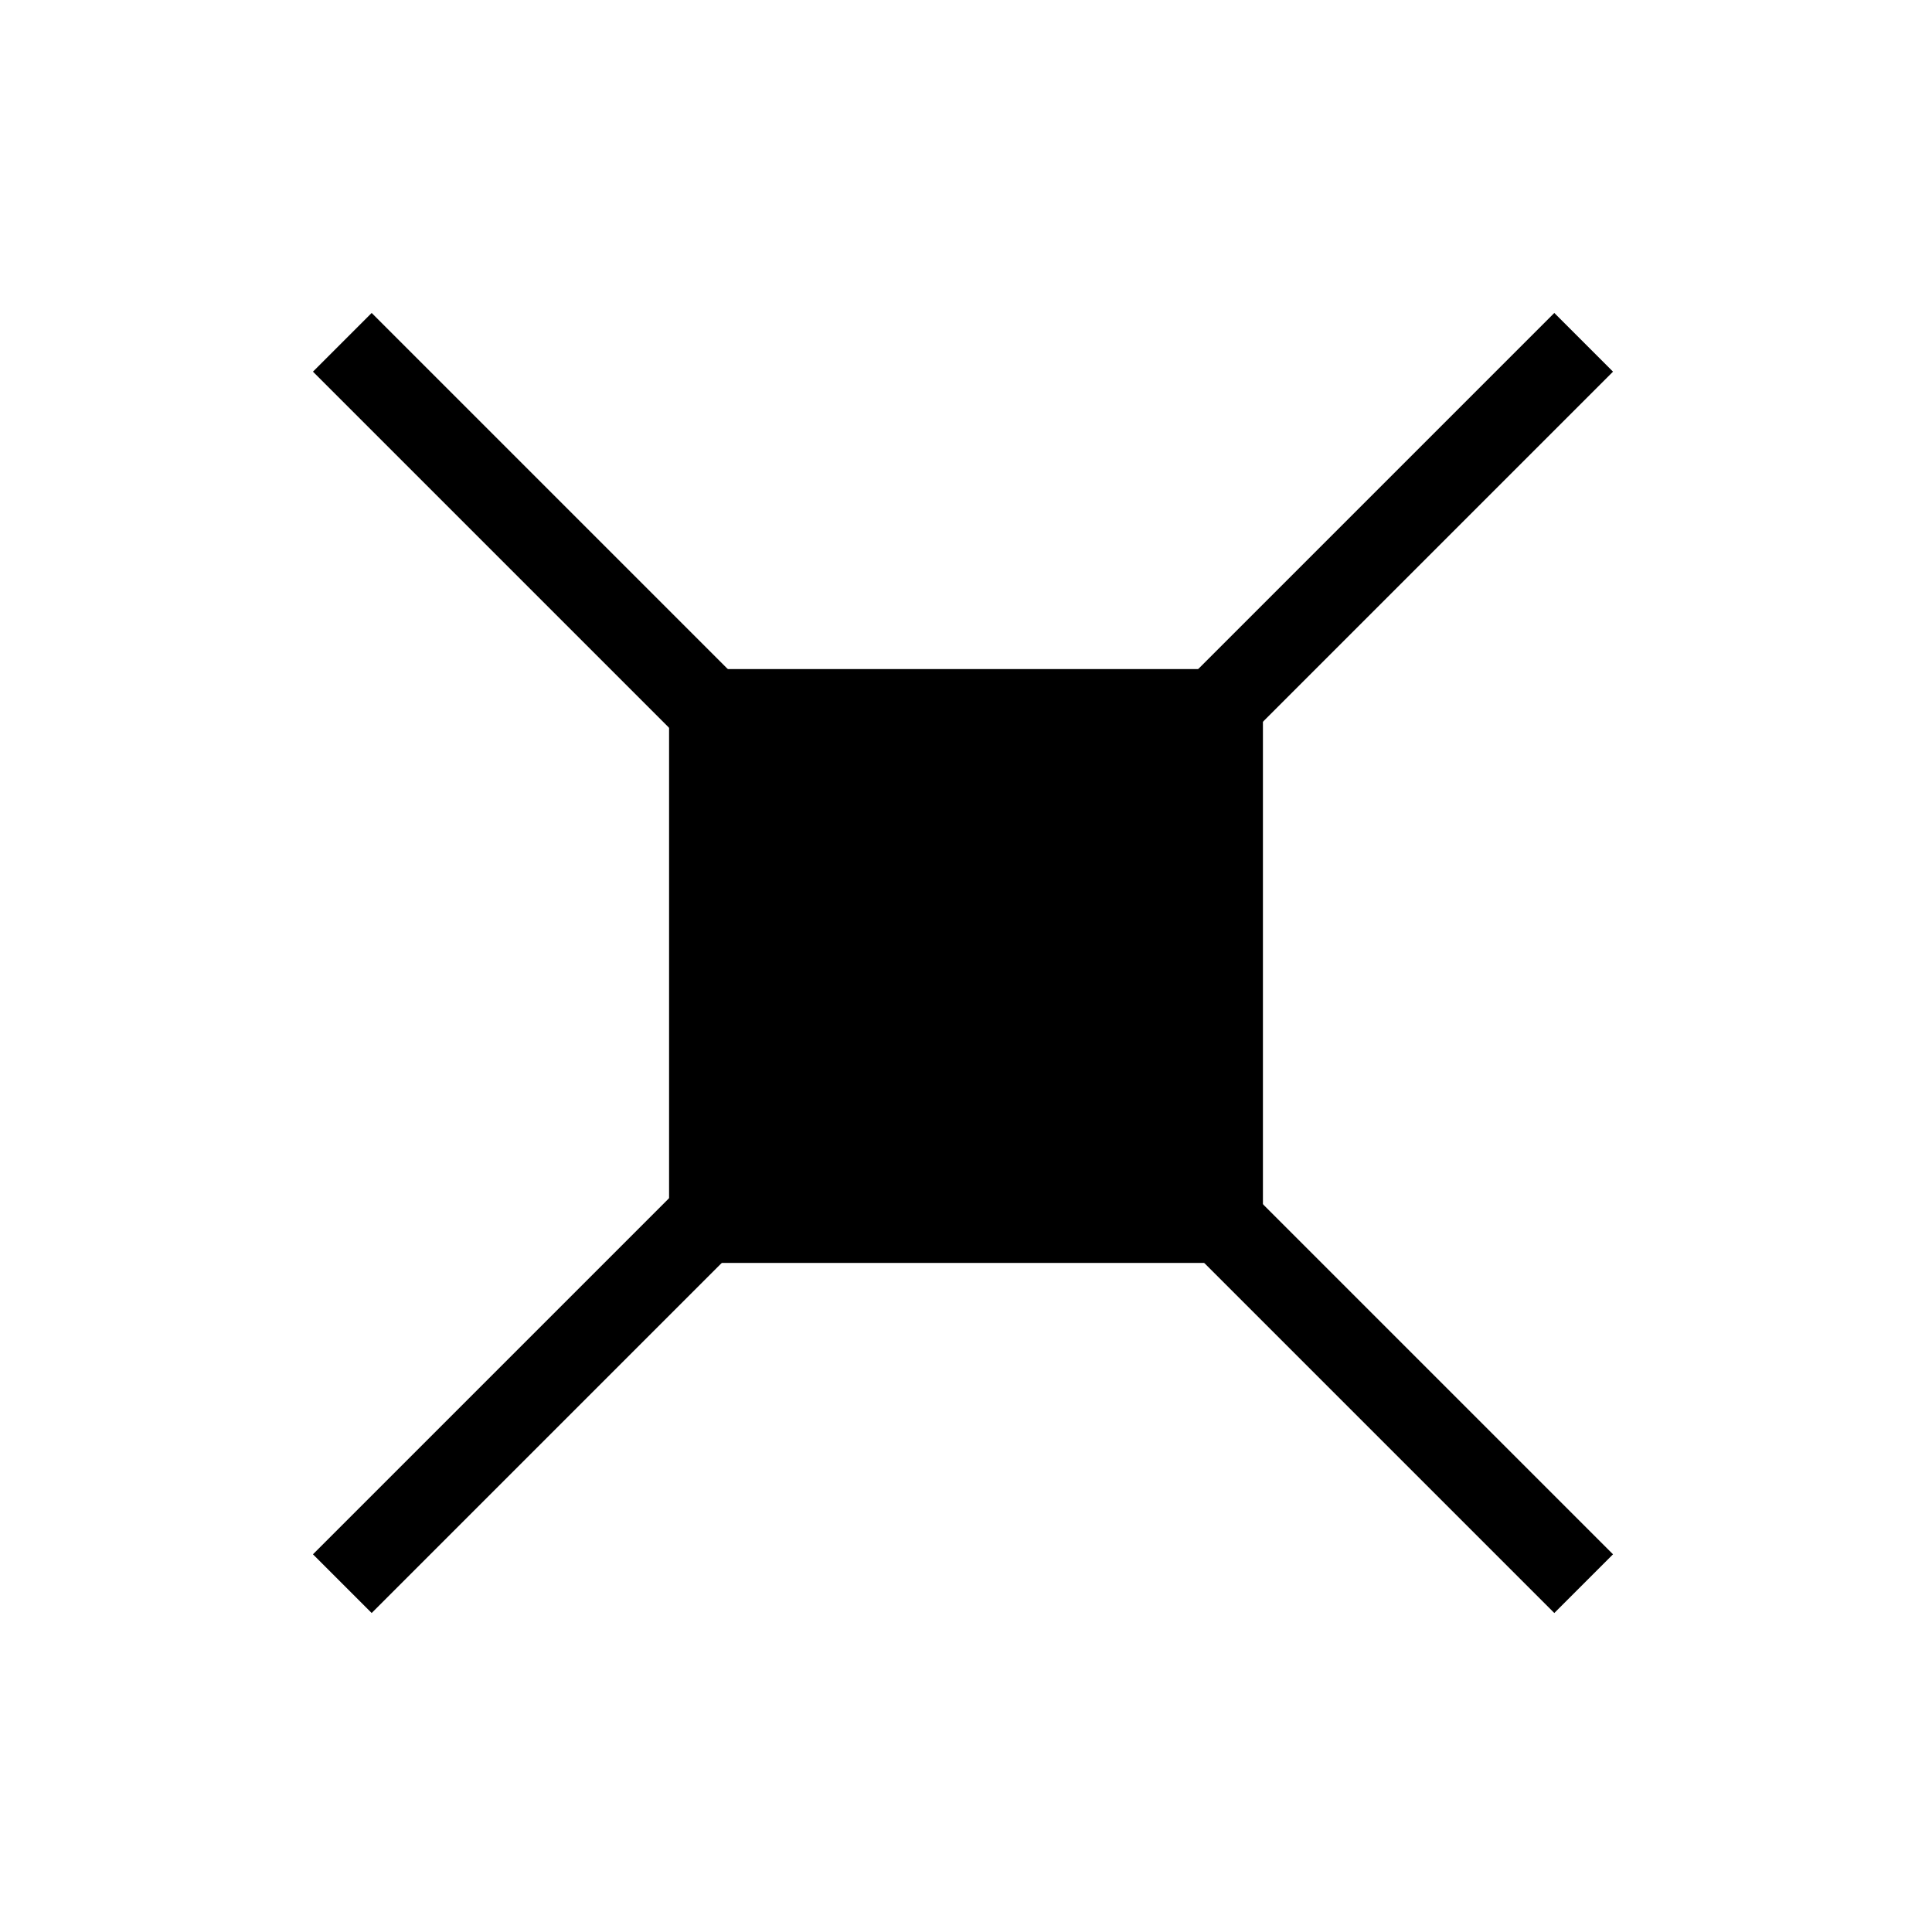 <?xml version="1.0" encoding="UTF-8"?>
<svg xmlns="http://www.w3.org/2000/svg" xmlns:xlink="http://www.w3.org/1999/xlink" width="32" height="32" viewBox="0 0 32 32">
<path fill-rule="nonzero" fill="rgb(0%, 0%, 0%)" fill-opacity="1" d="M 20.918 11.082 L 11.082 11.082 L 11.082 20.918 L 20.918 20.918 Z M 20.918 11.082 "/>
<path fill="none" stroke-width="25" stroke-linecap="butt" stroke-linejoin="miter" stroke="rgb(0%, 0%, 0%)" stroke-opacity="1" stroke-miterlimit="4" d="M 103.086 476.914 L 476.914 103.086 " transform="matrix(0.055, 0, 0, 0.055, 0, 0)"/>
<path fill="none" stroke-width="25" stroke-linecap="butt" stroke-linejoin="miter" stroke="rgb(0%, 0%, 0%)" stroke-opacity="1" stroke-miterlimit="4" d="M 103.086 103.086 L 476.914 476.914 " transform="matrix(0.055, 0, 0, 0.055, 0, 0)"/>
</svg>
